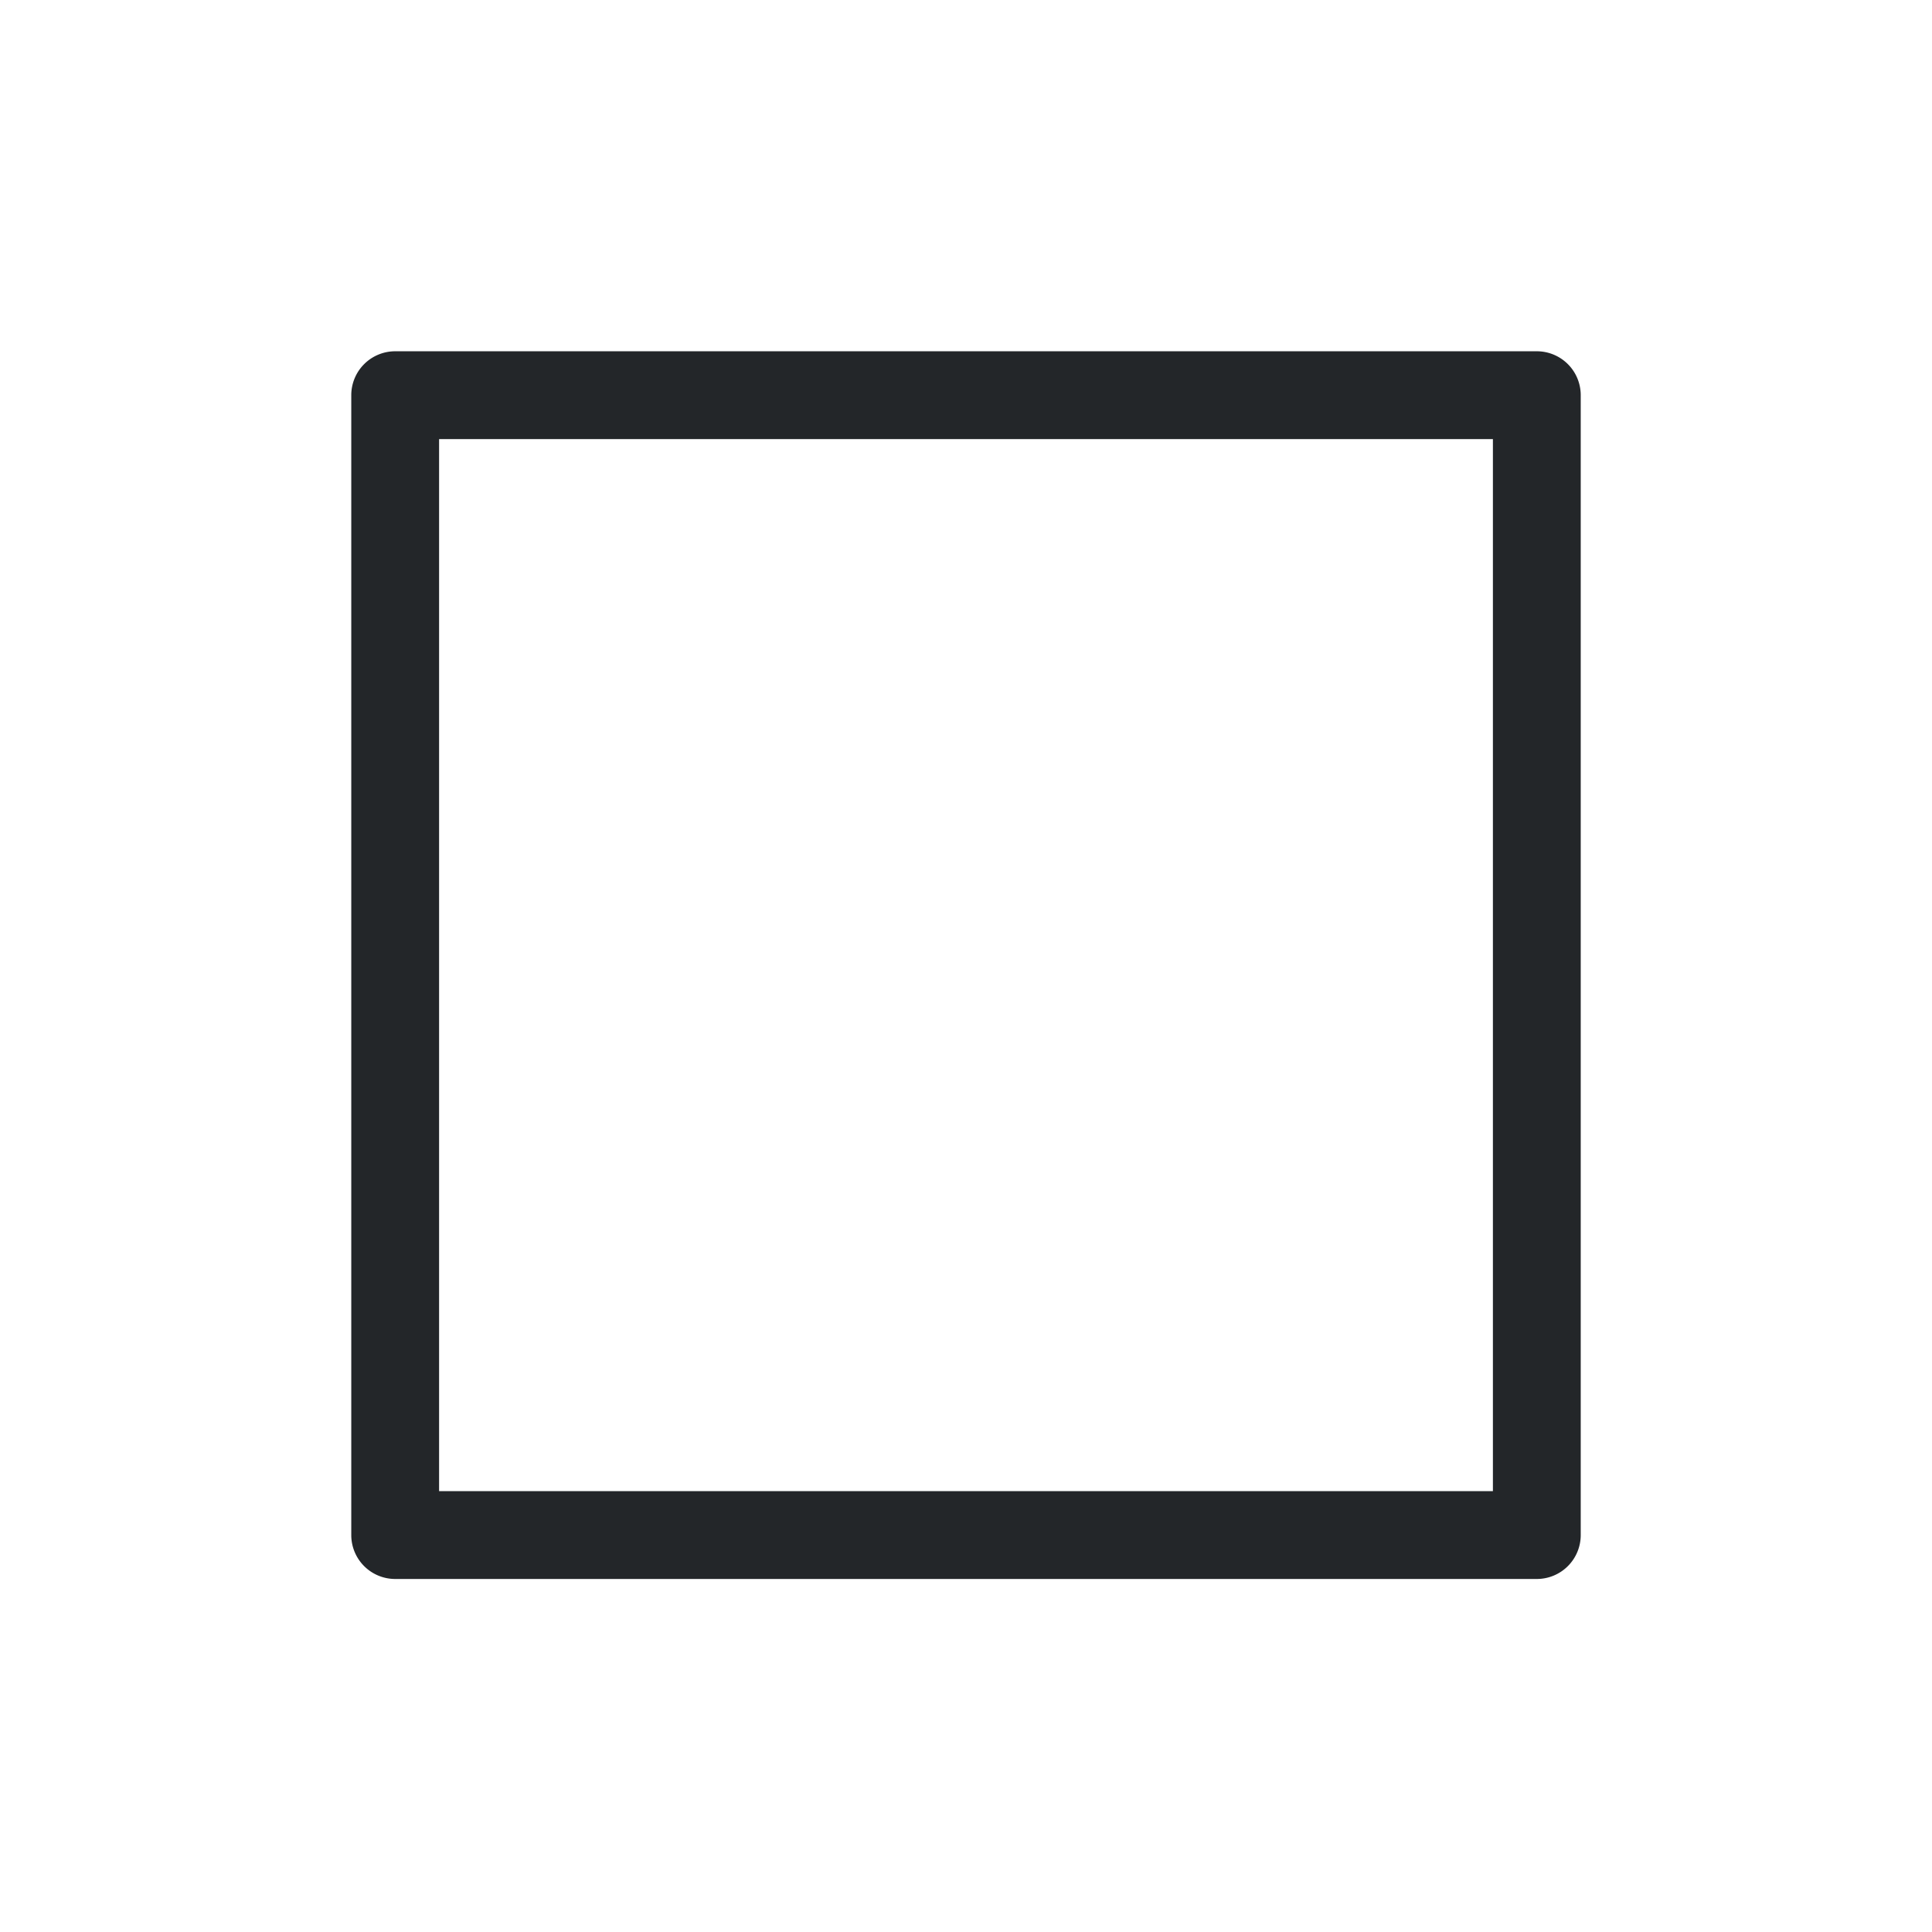 <svg version="1.1" viewBox="0 0 22 22" xmlns="http://www.w3.org/2000/svg">
 <style id="current-color-scheme" type="text/css">.ColorScheme-Text {
            color:#232629;
        }</style>
 <path d="m4.5 4a0.5 0.5 0 0 0-0.5 0.5v12.98a0.5 0.5 0 0 0 0.5 0.5h13a0.5 0.5 0 0 0 0.5-0.5v-12.98a0.5 0.5 0 0 0-0.5-0.5h-13zm0.5 1h12v11.98h-12v-11.98z" class="ColorScheme-Text" fill="currentColor"/>
</svg>

